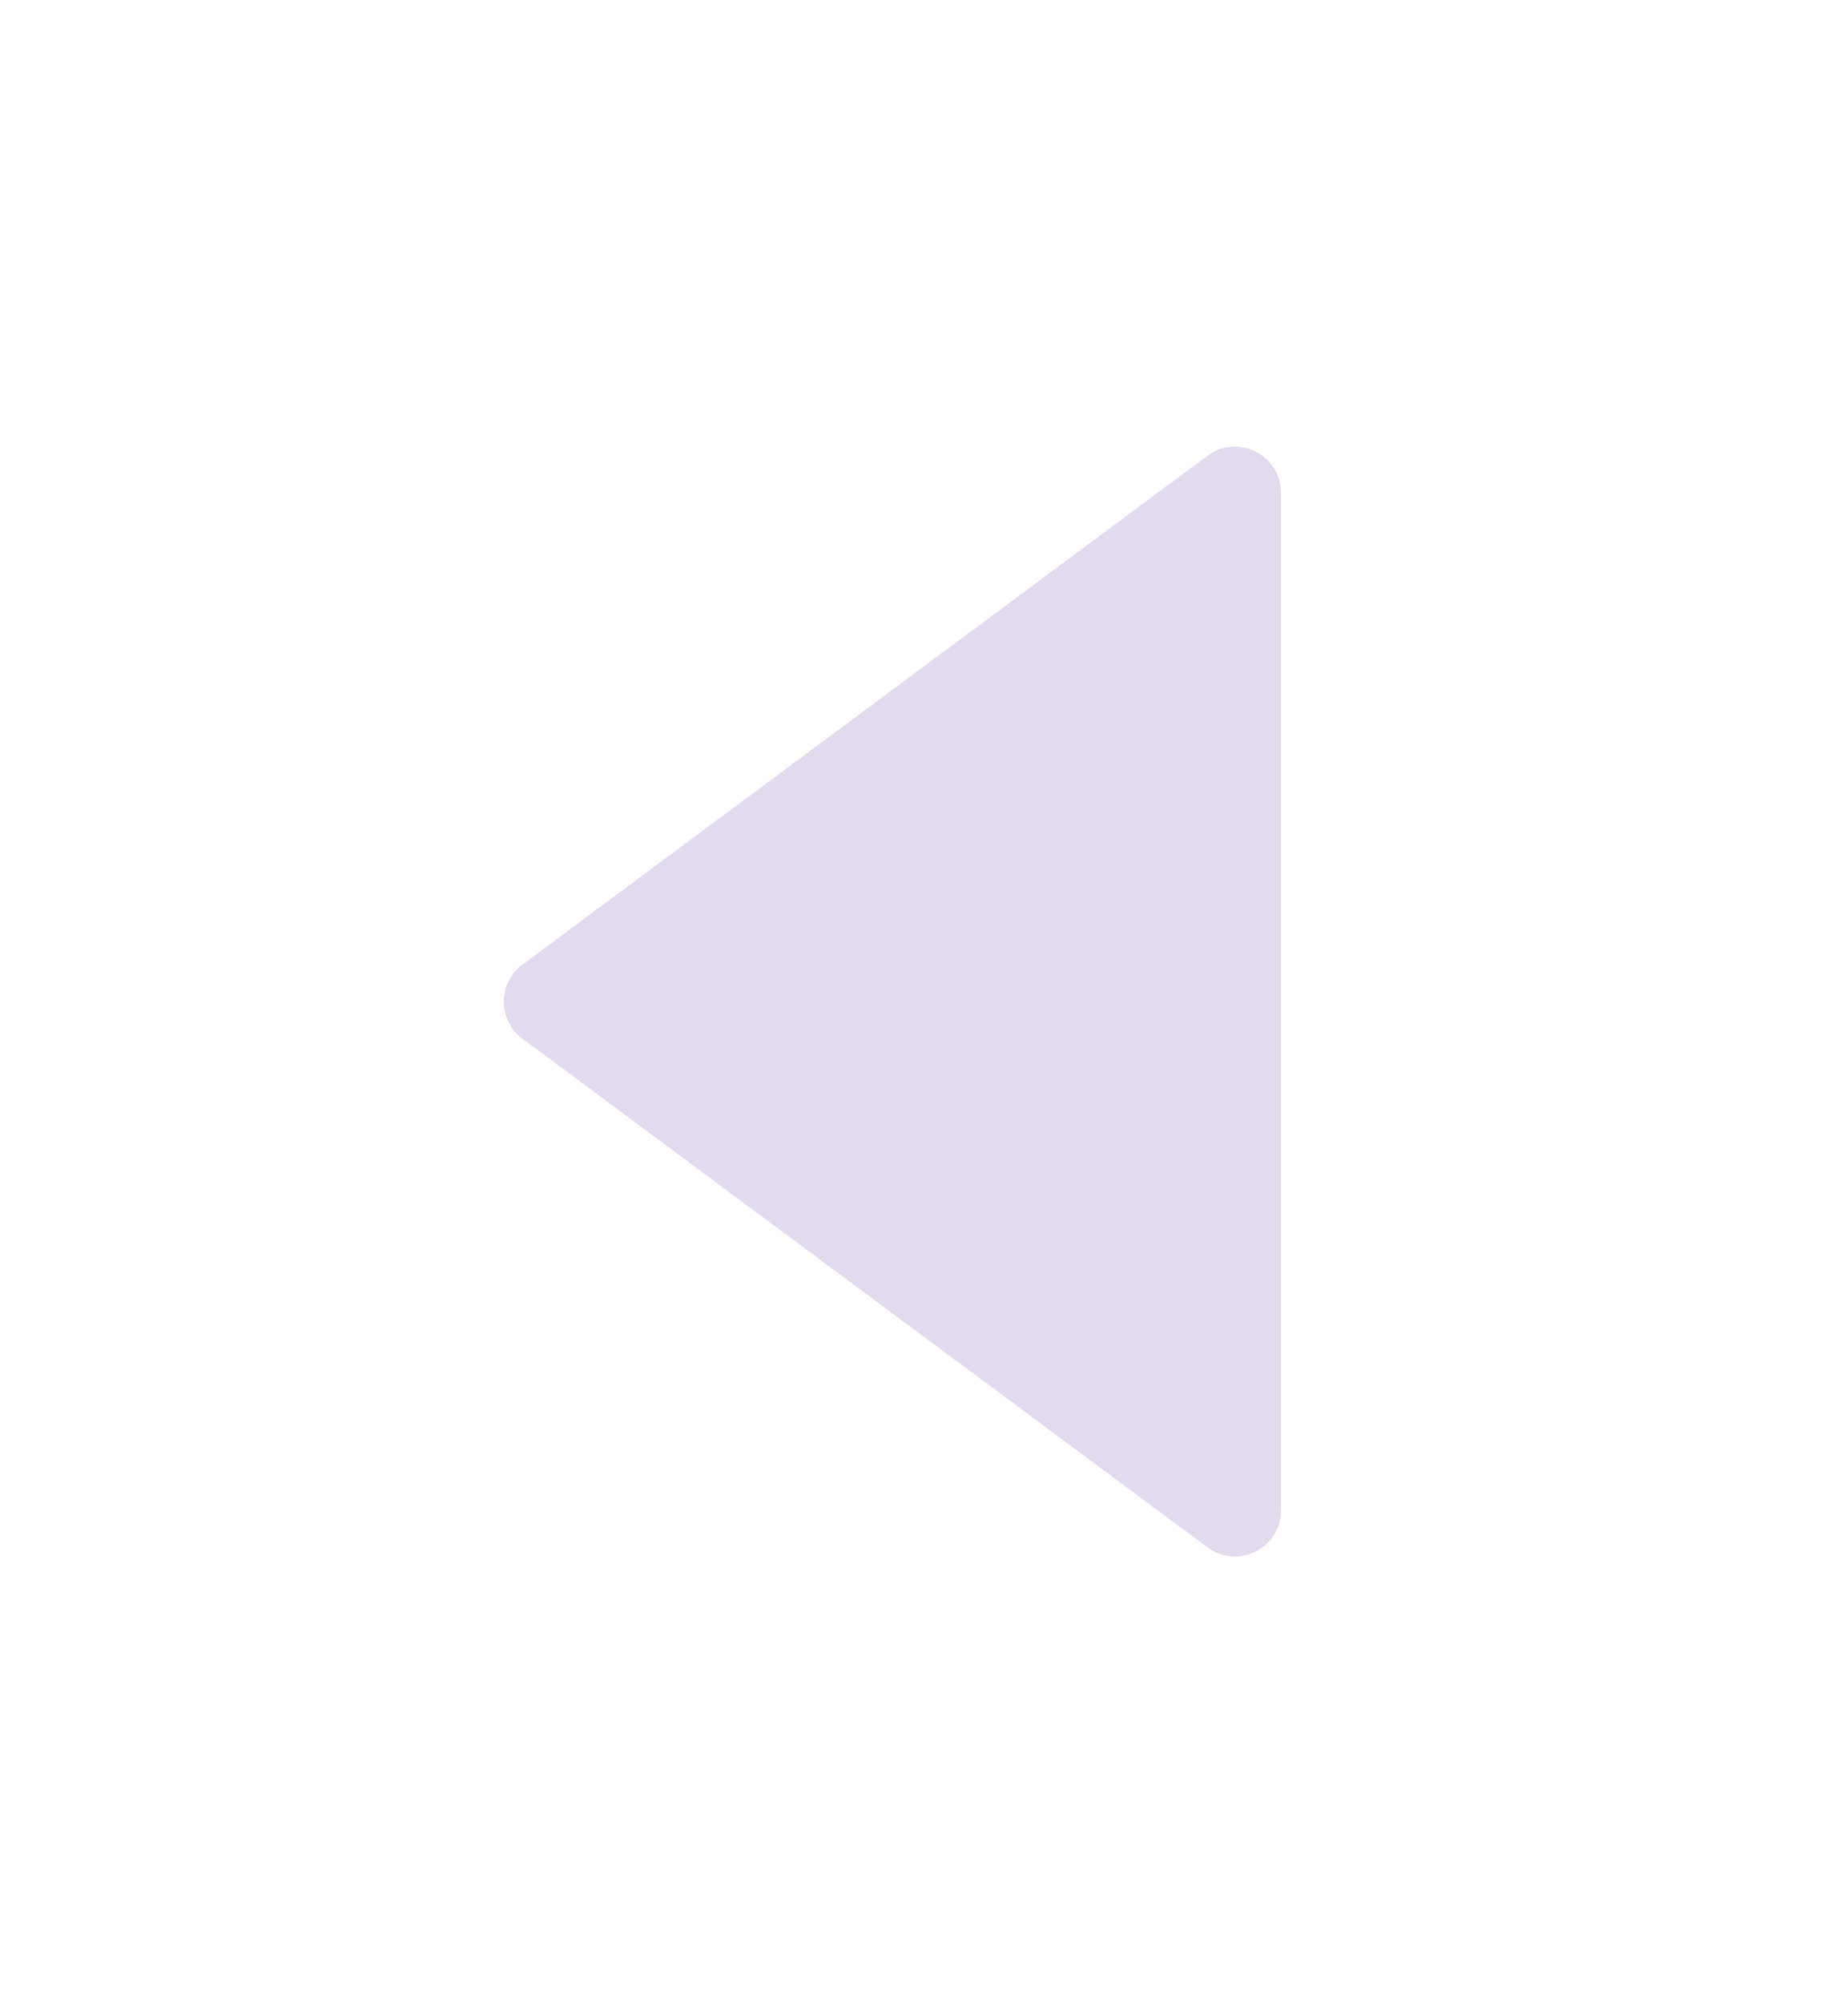 <svg width="12" height="13" viewBox="0 0 12 13" fill="none" xmlns="http://www.w3.org/2000/svg">
<g clip-path="url(#clip0_6978_63484)">
<path d="M3.393 6.741C3.231 6.621 3.231 6.379 3.393 6.259L7.84 2.958C8.038 2.811 8.318 2.952 8.318 3.199V9.801C8.318 10.047 8.038 10.188 7.84 10.041L3.393 6.741Z" fill="#E1DBED"/>
</g>
<defs>
<clipPath id="clip0_6978_63484">
<rect width="12" height="12" fill="white" transform="translate(0 0.5)"/>
</clipPath>
</defs>
</svg>
